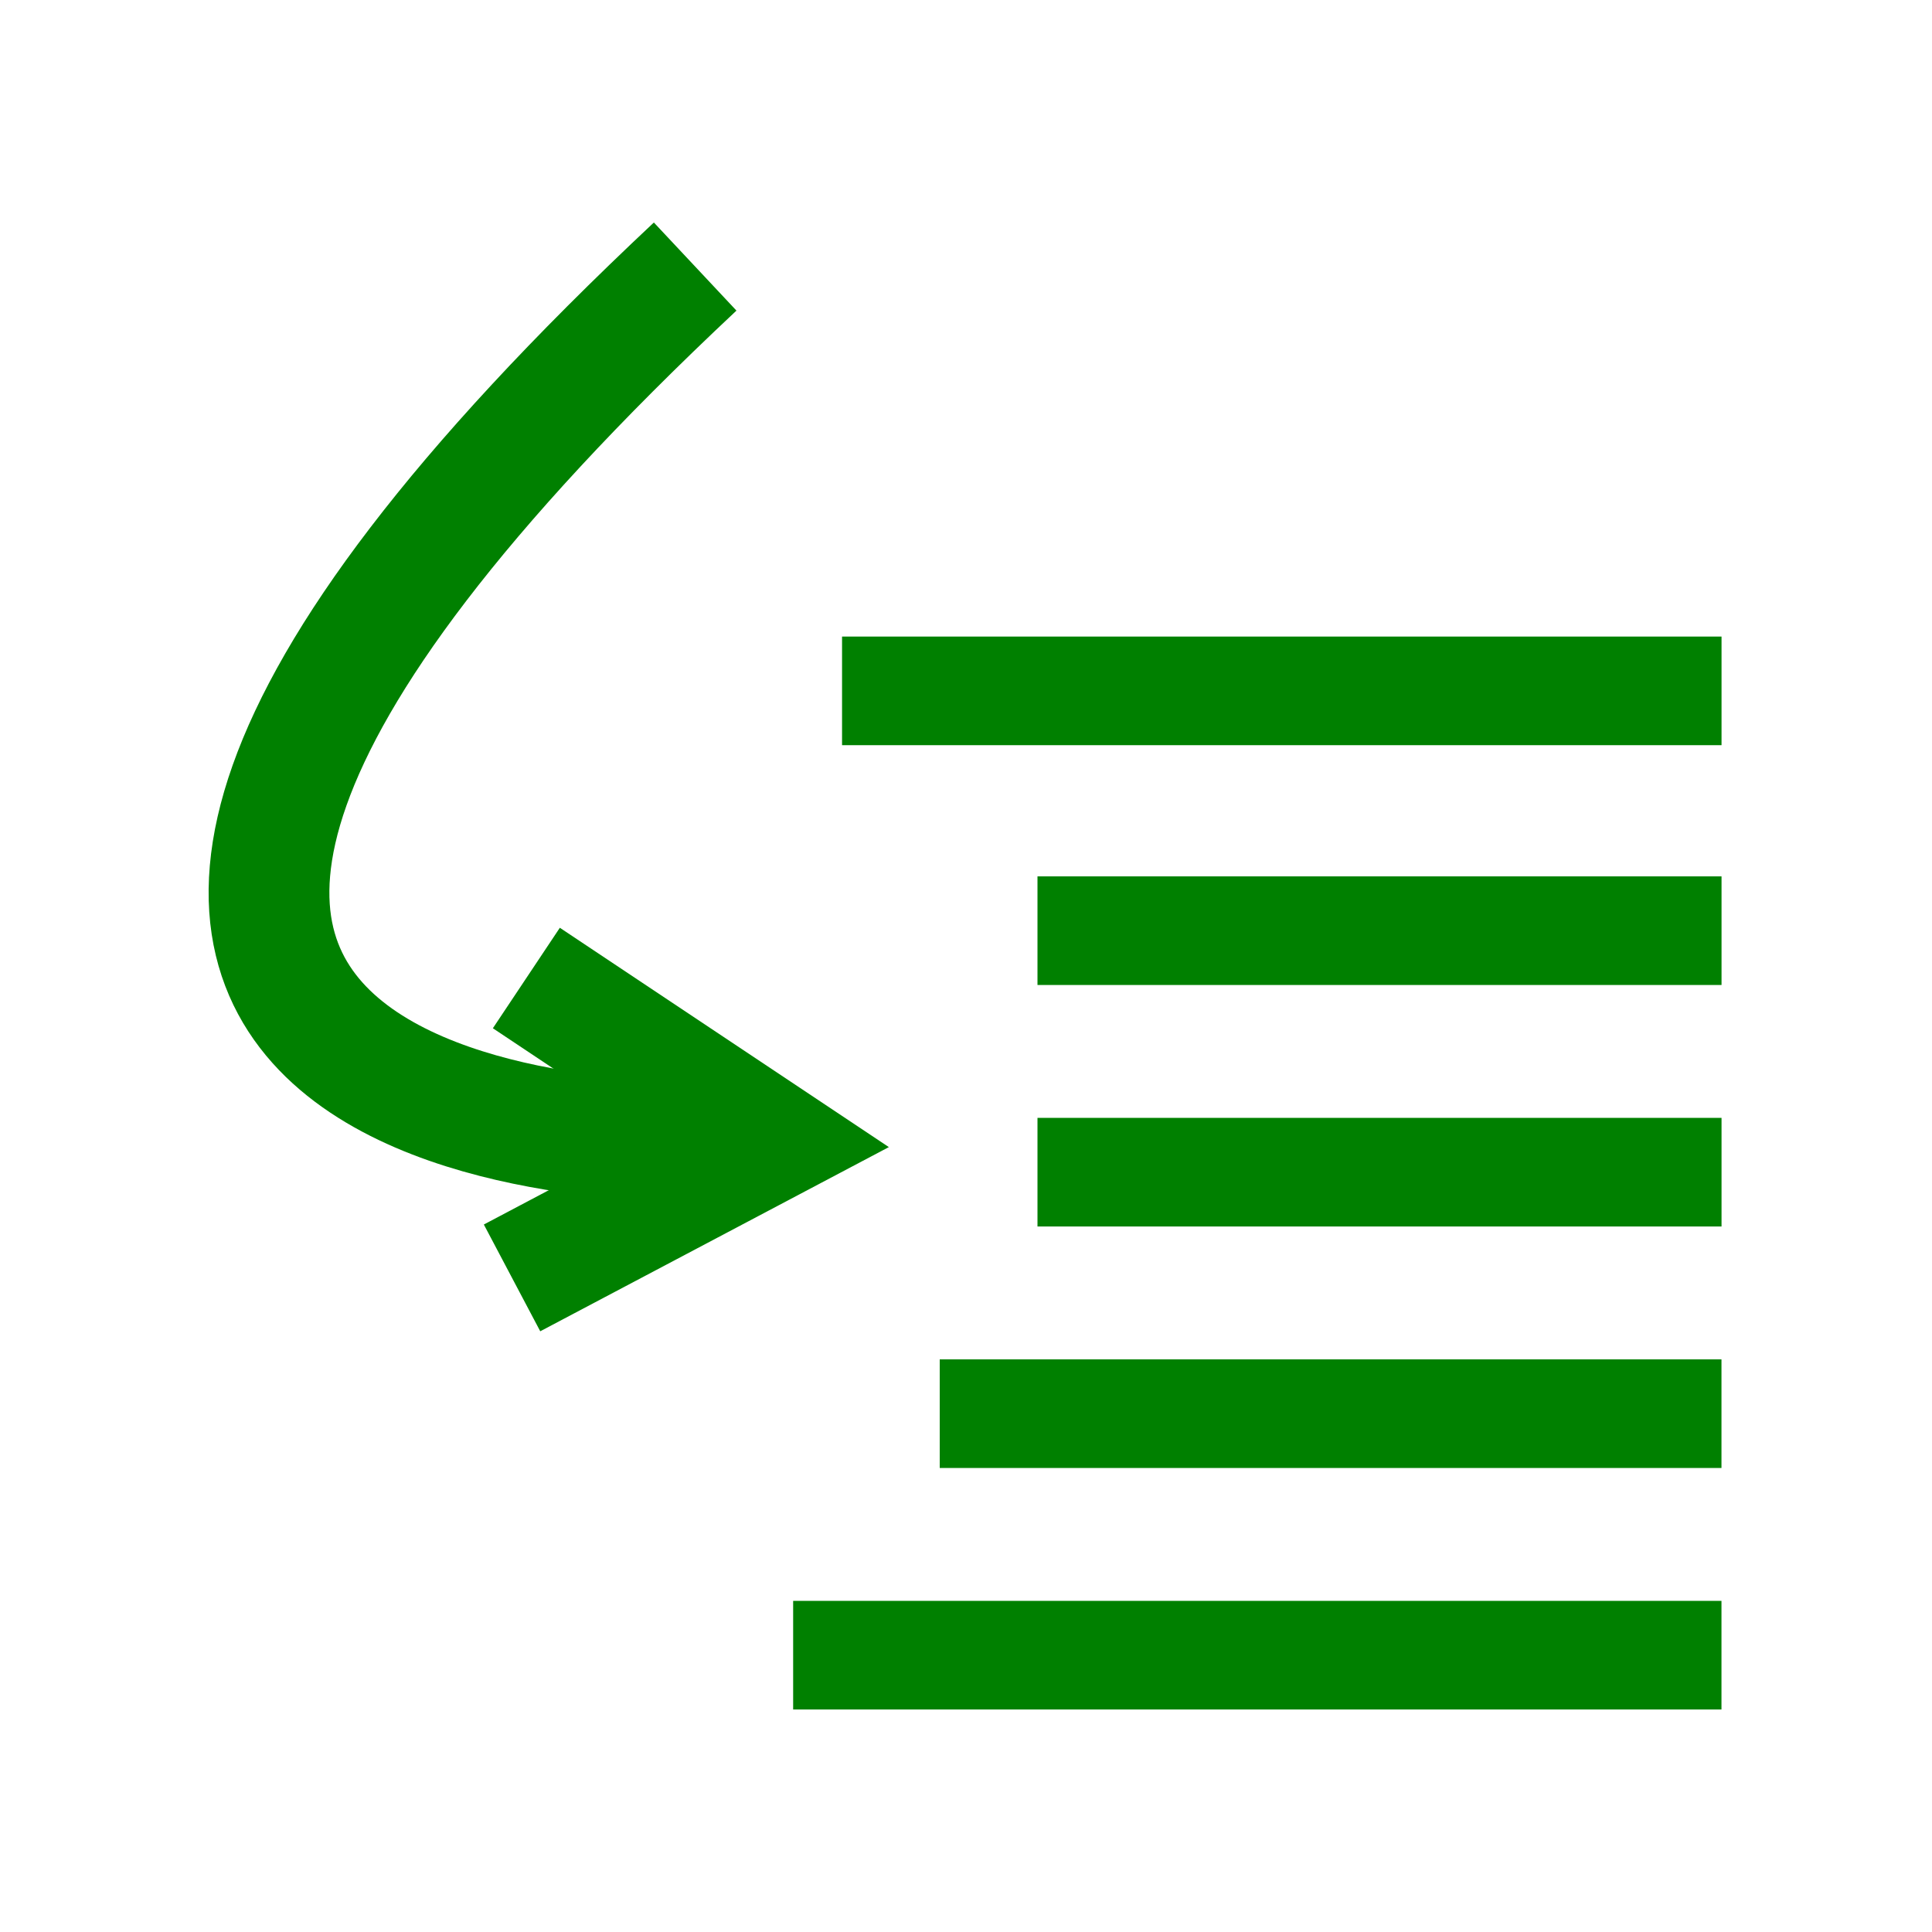<?xml version="1.0" encoding="utf-8"?>
<svg width="16" height="16" viewBox="0 0 32 32" id="svg2" version="1.1" inkscape:version="1.3 (0e150ed6c4, 2023-07-21)" sodipodi:docname="DebugStepInto.svg" inkscape:export-filename="C:\private\traktor\res\icons-new\g4486.png" inkscape:export-xdpi="90" inkscape:export-ydpi="90" xmlns:inkscape="http://www.inkscape.org/namespaces/inkscape" xmlns:sodipodi="http://sodipodi.sourceforge.net/DTD/sodipodi-0.dtd" xmlns="http://www.w3.org/2000/svg" xmlns:svg="http://www.w3.org/2000/svg" xmlns:rdf="http://www.w3.org/1999/02/22-rdf-syntax-ns#" xmlns:cc="http://creativecommons.org/ns#" xmlns:dc="http://purl.org/dc/elements/1.1/">
	<style>
	.theme_fill {
		fill: green;
	}
	.theme_stroke {
		stroke: green;
	}
	</style>
	<sodipodi:namedview id="base" pagecolor="#4d6571" bordercolor="#ffffff" borderopacity="1" inkscape:pageopacity="0" inkscape:pageshadow="2" inkscape:zoom="0.99999994" inkscape:cx="23.000001" inkscape:cy="71.000004" inkscape:document-units="px" inkscape:current-layer="Dark" showgrid="true" inkscape:snap-global="true" inkscape:snap-grids="true" inkscape:snap-to-guides="false" inkscape:window-width="1440" inkscape:window-height="777" inkscape:window-x="0" inkscape:window-y="0" inkscape:window-maximized="1" units="px" inkscape:showpageshadow="false" showborder="true" objecttolerance="10000" guidetolerance="10000" showguides="true" inkscape:pagecheckerboard="0" inkscape:deskcolor="#2f3e46">
		<inkscape:grid type="xygrid" id="grid4490" empspacing="16" snapvisiblegridlinesonly="false" originx="0" originy="0" spacingy="1" spacingx="1" units="px" visible="true"/>
	</sodipodi:namedview>
	<defs id="defs4">
		<linearGradient y2="163.828" x1="153.338" x2="153.338" y1="65.161" id="g" gradientTransform="scale(0.864,1.157)" gradientUnits="userSpaceOnUse">
			<stop id="stop4709" offset="0" stop-color="#58B0E3"/>
			<stop id="stop4711" offset="1" stop-color="#F44C26"/>
		</linearGradient>
		<linearGradient id="linearGradient4128">
			<stop offset="0" style="stop-color:#000000;stop-opacity:1" id="stop4130"/>
			<stop offset="1" style="stop-color:#000000;stop-opacity:0" id="stop4132"/>
		</linearGradient>
		<linearGradient y2="259.305" y1="259.305" gradientTransform="matrix(1,0,0,-1,8.4,368.3)" x2="195.598" gradientUnits="userSpaceOnUse" x1="129.342" id="al">
			<stop id="stop6273" offset="0" stop-color="#FAC700"/>
			<stop id="stop6275" offset=".415" stop-color="#F7C400"/>
			<stop id="stop6277" offset="1" stop-color="#F7C400"/>
		</linearGradient>
		<linearGradient y2="259.311" y1="259.311" gradientTransform="matrix(1,0,0,-1,8.4,368.3)" x2="195.554" gradientUnits="userSpaceOnUse" x1="129.293" id="am">
			<stop id="stop6282" offset="0" stop-color="#F6C200"/>
			<stop id="stop6284" offset=".415" stop-color="#EFBC00"/>
			<stop id="stop6286" offset="1" stop-color="#EFBC00"/>
		</linearGradient>
		<linearGradient y2="259.317" y1="259.317" gradientTransform="matrix(1,0,0,-1,8.4,368.3)" x2="195.51" gradientUnits="userSpaceOnUse" x1="129.245" id="an">
			<stop id="stop6291" offset="0" stop-color="#F1BD00"/>
			<stop id="stop6293" offset=".415" stop-color="#E8B500"/>
			<stop id="stop6295" offset="1" stop-color="#E8B500"/>
		</linearGradient>
		<linearGradient y2="259.322" y1="259.322" gradientTransform="matrix(1,0,0,-1,8.4,368.3)" x2="195.465" gradientUnits="userSpaceOnUse" x1="129.196" id="ao">
			<stop id="stop6300" offset="0" stop-color="#EDB800"/>
			<stop id="stop6302" offset=".415" stop-color="#E0AD00"/>
			<stop id="stop6304" offset="1" stop-color="#E0AD00"/>
		</linearGradient>
		<linearGradient y2="259.327" y1="259.327" gradientTransform="matrix(1,0,0,-1,8.4,368.3)" x2="195.422" gradientUnits="userSpaceOnUse" x1="129.148" id="ap">
			<stop id="stop6309" offset="0" stop-color="#E9B300"/>
			<stop id="stop6311" offset=".415" stop-color="#D8A500"/>
			<stop id="stop6313" offset="1" stop-color="#D8A500"/>
		</linearGradient>
		<linearGradient y2="259.332" y1="259.332" gradientTransform="matrix(1,0,0,-1,8.4,368.3)" x2="195.379" gradientUnits="userSpaceOnUse" x1="129.099" id="aq">
			<stop id="stop6318" offset="0" stop-color="#E4AE00"/>
			<stop id="stop6320" offset=".415" stop-color="#D19E00"/>
			<stop id="stop6322" offset="1" stop-color="#D19E00"/>
		</linearGradient>
		<linearGradient y2="259.336" y1="259.336" gradientTransform="matrix(1,0,0,-1,8.4,368.3)" x2="195.338" gradientUnits="userSpaceOnUse" x1="129.051" id="ar">
			<stop id="stop6327" offset="0" stop-color="#E0A900"/>
			<stop id="stop6329" offset=".415" stop-color="#C99600"/>
			<stop id="stop6331" offset="1" stop-color="#C99600"/>
		</linearGradient>
		<linearGradient y2="259.34" y1="259.34" gradientTransform="matrix(1,0,0,-1,8.4,368.3)" x2="195.296" gradientUnits="userSpaceOnUse" x1="129.003" id="w">
			<stop id="stop6336" offset="0" stop-color="#DCA400"/>
			<stop id="stop6338" offset=".415" stop-color="#C18E00"/>
			<stop id="stop6340" offset="1" stop-color="#C18E00"/>
		</linearGradient>
		<linearGradient y2="259.343" y1="259.343" gradientTransform="matrix(1,0,0,-1,8.4,368.3)" x2="195.255" gradientUnits="userSpaceOnUse" x1="128.954" id="x">
			<stop id="stop6345" offset="0" stop-color="#D79F00"/>
			<stop id="stop6347" offset=".415" stop-color="#BA8700"/>
			<stop id="stop6349" offset="1" stop-color="#BA8700"/>
		</linearGradient>
		<linearGradient y2="259.348" y1="259.348" gradientTransform="matrix(1,0,0,-1,8.4,368.3)" x2="195.216" gradientUnits="userSpaceOnUse" x1="128.906" id="y">
			<stop id="stop6354" offset="0" stop-color="#D39B00"/>
			<stop id="stop6356" offset=".415" stop-color="#B27F00"/>
			<stop id="stop6358" offset="1" stop-color="#B27F00"/>
		</linearGradient>
		<linearGradient y2="259.35" y1="259.35" gradientTransform="matrix(1,0,0,-1,8.4,368.3)" x2="195.176" gradientUnits="userSpaceOnUse" x1="128.857" id="z">
			<stop id="stop6363" offset="0" stop-color="#CF9600"/>
			<stop id="stop6365" offset=".415" stop-color="#a70"/>
			<stop id="stop6367" offset="1" stop-color="#a70"/>
		</linearGradient>
		<linearGradient y2="259.354" y1="259.354" gradientTransform="matrix(1,0,0,-1,8.4,368.3)" x2="195.137" gradientUnits="userSpaceOnUse" x1="128.809" id="aa">
			<stop id="stop6372" offset="0" stop-color="#CA9100"/>
			<stop id="stop6374" offset=".415" stop-color="#A37000"/>
			<stop id="stop6376" offset="1" stop-color="#A37000"/>
		</linearGradient>
		<linearGradient y2="259.356" y1="259.356" gradientTransform="matrix(1,0,0,-1,8.4,368.3)" x2="195.099" gradientUnits="userSpaceOnUse" x1="128.76" id="ab">
			<stop id="stop6381" offset="0" stop-color="#C68C00"/>
			<stop id="stop6383" offset=".415" stop-color="#9B6800"/>
			<stop id="stop6385" offset="1" stop-color="#9B6800"/>
		</linearGradient>
		<linearGradient y2="259.358" y1="259.358" gradientTransform="matrix(1,0,0,-1,8.4,368.3)" x2="195.062" gradientUnits="userSpaceOnUse" x1="128.712" id="ac">
			<stop id="stop6390" offset="0" stop-color="#C28700"/>
			<stop id="stop6392" offset=".415" stop-color="#936000"/>
			<stop id="stop6394" offset="1" stop-color="#936000"/>
		</linearGradient>
		<linearGradient y2="259.36" y1="259.36" gradientTransform="matrix(1,0,0,-1,8.4,368.3)" x2="195.025" gradientUnits="userSpaceOnUse" x1="128.663" id="ad">
			<stop id="stop6399" offset="0" stop-color="#BD8200"/>
			<stop id="stop6401" offset=".415" stop-color="#8C5900"/>
			<stop id="stop6403" offset="1" stop-color="#8C5900"/>
		</linearGradient>
		<linearGradient y2="259.362" y1="259.362" gradientTransform="matrix(1,0,0,-1,8.4,368.3)" x2="194.989" gradientUnits="userSpaceOnUse" x1="128.615" id="ae">
			<stop id="stop6408" offset="0" stop-color="#B97D00"/>
			<stop id="stop6410" offset=".415" stop-color="#845100"/>
			<stop id="stop6412" offset="1" stop-color="#845100"/>
		</linearGradient>
		<linearGradient y2="259.364" y1="259.364" gradientTransform="matrix(1,0,0,-1,8.4,368.3)" x2="194.954" gradientUnits="userSpaceOnUse" x1="128.567" id="af">
			<stop id="stop6417" offset="0" stop-color="#B57800"/>
			<stop id="stop6419" offset=".415" stop-color="#7C4900"/>
			<stop id="stop6421" offset="1" stop-color="#7C4900"/>
		</linearGradient>
		<linearGradient y2="259.366" y1="259.366" gradientTransform="matrix(1,0,0,-1,8.4,368.3)" x2="194.918" gradientUnits="userSpaceOnUse" x1="128.518" id="ah">
			<stop id="stop6426" offset="0" stop-color="#B07300"/>
			<stop id="stop6428" offset=".415" stop-color="#754200"/>
			<stop id="stop6430" offset="1" stop-color="#754200"/>
		</linearGradient>
		<linearGradient y2="259.367" y1="259.367" gradientTransform="matrix(1,0,0,-1,8.4,368.3)" x2="194.886" gradientUnits="userSpaceOnUse" x1="128.47" id="ai">
			<stop id="stop6435" offset="0" stop-color="#AC6E00"/>
			<stop id="stop6437" offset=".415" stop-color="#6D3A00"/>
			<stop id="stop6439" offset="1" stop-color="#6D3A00"/>
		</linearGradient>
		<linearGradient y2="259.369" y1="259.369" gradientTransform="matrix(1,0,0,-1,8.4,368.3)" x2="194.85" gradientUnits="userSpaceOnUse" x1="128.421" id="aj">
			<stop id="stop6444" offset="0" stop-color="#A86A00"/>
			<stop id="stop6446" offset=".415" stop-color="#663200"/>
			<stop id="stop6448" offset="1" stop-color="#663200"/>
		</linearGradient>
	</defs>
	<g style="display:inline;opacity:1" inkscape:label="Dark" id="Dark" inkscape:groupmode="layer">
		<path inkscape:connector-curvature="0" id="path8640" d="m 13.947,11.443 h 14.567" style="display:inline;opacity:1;fill:none;fill-opacity:1;stroke-width:1.799;stroke-linejoin:miter;stroke-miterlimit:4;stroke-dasharray:none;stroke-opacity:1" class="theme_stroke"/>
		<path inkscape:connector-curvature="0" id="path8642" d="m 17.184,15.415 h 11.33" style="display:inline;opacity:1;fill:none;fill-opacity:1;stroke-width:1.799;stroke-linejoin:miter;stroke-miterlimit:4;stroke-dasharray:none;stroke-opacity:1" class="theme_stroke"/>
		<path inkscape:connector-curvature="0" id="path8644" d="m 17.184,19.415 h 11.33" style="display:inline;opacity:1;fill:none;fill-opacity:1;stroke-width:1.799;stroke-linejoin:miter;stroke-miterlimit:4;stroke-dasharray:none;stroke-opacity:1" class="theme_stroke"/>
		<path inkscape:connector-curvature="0" id="path8646" d="m 15.565,23.415 h 12.948" style="display:inline;opacity:1;fill:none;fill-opacity:1;stroke-width:1.799;stroke-linejoin:miter;stroke-miterlimit:4;stroke-dasharray:none;stroke-opacity:1" class="theme_stroke"/>
		<path inkscape:connector-curvature="0" id="path8648" d="m 13.137,27.415 h 15.376" style="display:inline;opacity:1;fill:none;fill-opacity:1;stroke-width:1.799;stroke-linejoin:miter;stroke-miterlimit:4;stroke-dasharray:none;stroke-opacity:1" class="theme_stroke"/>
		<path sodipodi:nodetypes="cc" inkscape:connector-curvature="0" id="path8650" d="m 11.514,4.415 c -16,15 0.204,14.497 0.204,14.497" style="display:inline;opacity:1;fill:none;fill-opacity:1;stroke-width:2;stroke-linejoin:miter;stroke-miterlimit:4;stroke-dasharray:none;stroke-opacity:1" class="theme_stroke"/>
		<path sodipodi:nodetypes="ccc" inkscape:connector-curvature="0" id="path8692" d="m 8.718,16.199 4.052,2.701 -4.289,2.266" style="display:inline;opacity:1;fill:none;fill-opacity:1;stroke-width:2;stroke-linejoin:miter;stroke-miterlimit:4;stroke-dasharray:none;stroke-opacity:1" class="theme_stroke"/>
	</g>
</svg>
